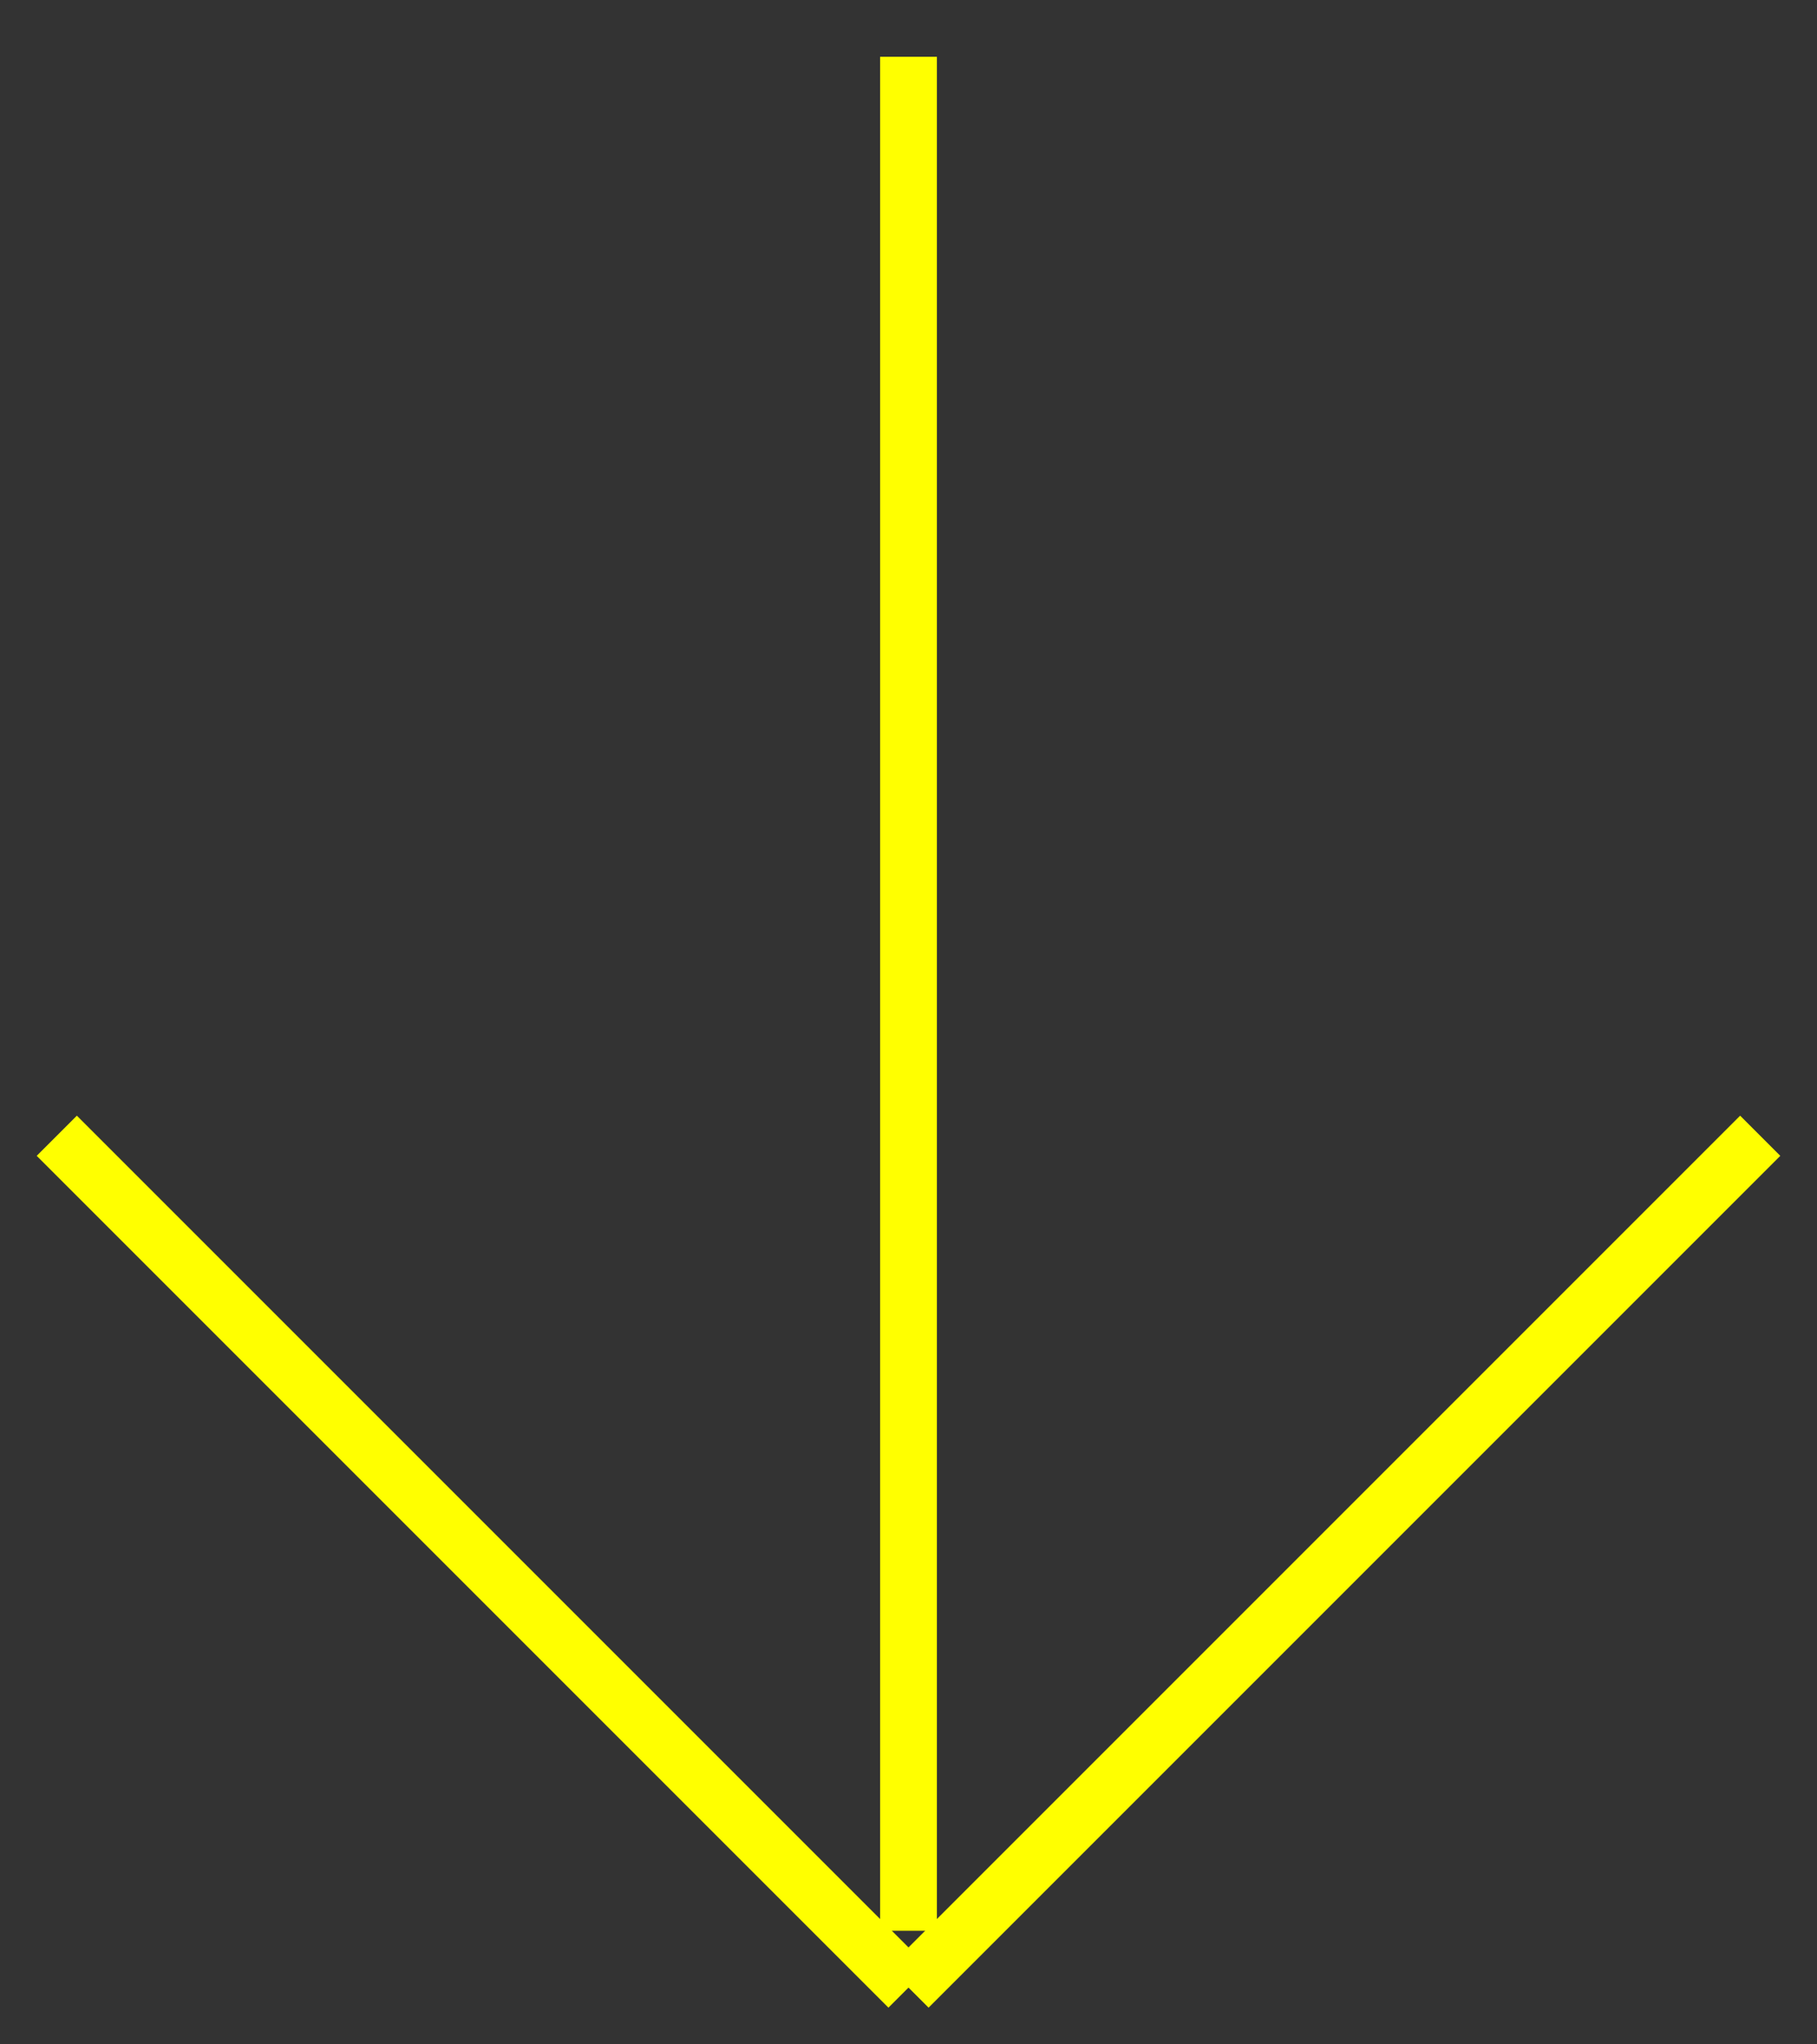 <?xml version="1.0" standalone="no"?><!-- Generator: Adobe Fireworks CS6, Export SVG Extension by Aaron Beall (http://fireworks.abeall.com) . Version: 0.6.1  --><!DOCTYPE svg PUBLIC "-//W3C//DTD SVG 1.1//EN" "http://www.w3.org/Graphics/SVG/1.1/DTD/svg11.dtd"><svg id="Untitled-Page%201" viewBox="0 0 32 36" style="background-color:#ffffff00" version="1.1"	xmlns="http://www.w3.org/2000/svg" xmlns:xlink="http://www.w3.org/1999/xlink" xml:space="preserve"	x="0px" y="0px" width="32px" height="36px"><rect x="0" y="0" width="32" height="36" fill="#333333" stroke="none"/>	<g id="Layer%201">		<g>			<path id="Line" d="M 31 20 L 16 35 " stroke="#ffff00" stroke-width="1" fill="none"/>			<path id="Line2" d="M 16 35 L 1 20 " stroke="#ffff00" stroke-width="1" fill="none"/>			<path id="Line3" d="M 16 34 L 16 1 " stroke="#ffff00" stroke-width="1" fill="none"/>		</g>	</g></svg>